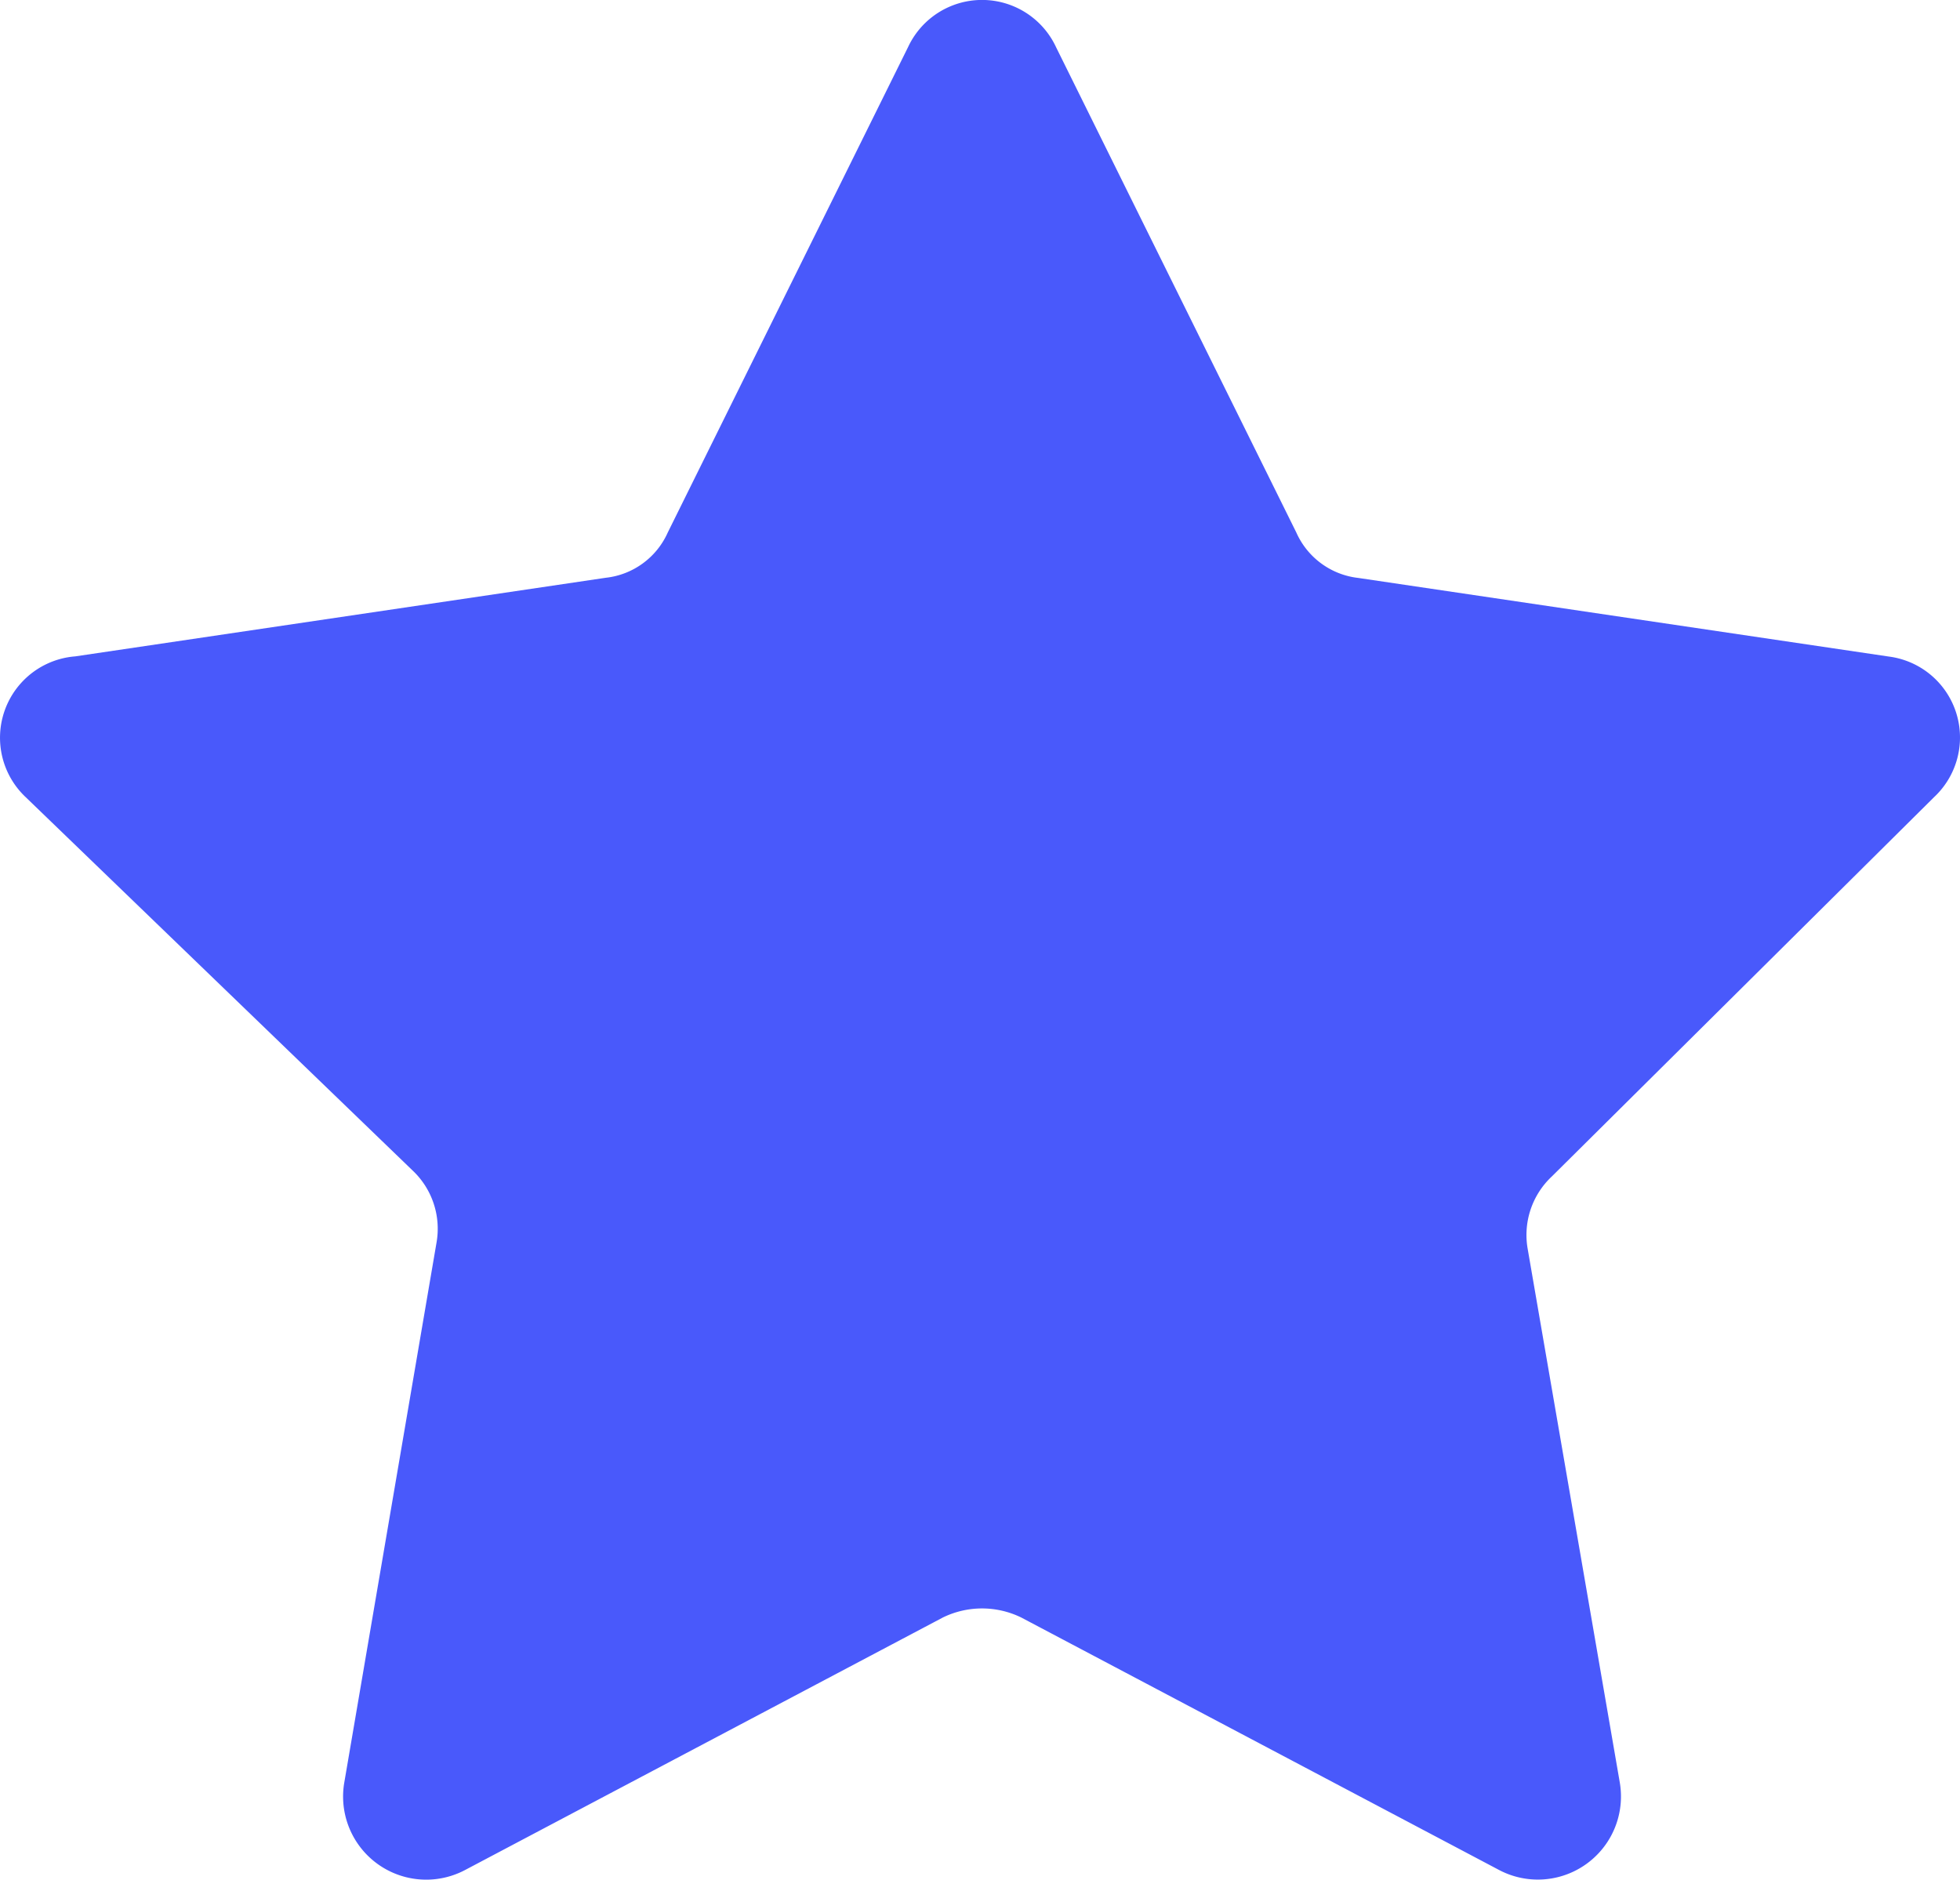 <svg xmlns="http://www.w3.org/2000/svg" width="45.633" height="43.764" viewBox="0 0 45.633 43.764">
  <path id="Star-1--Streamline-Core图标" d="M25.988,2.1l5.594,11.3a1.8,1.8,0,0,0,1.443,1.056l12.35,1.83a1.9,1.9,0,0,1,1.056,3.272l-8.9,8.832a1.867,1.867,0,0,0-.563,1.689L39.112,42.5A1.935,1.935,0,0,1,36.3,44.537L25.179,38.661a2.078,2.078,0,0,0-1.83,0L12.231,44.537A1.935,1.935,0,0,1,9.416,42.5l2.146-12.562A1.865,1.865,0,0,0,11,28.246L1.992,19.554a1.9,1.9,0,0,1,1.161-3.272l12.35-1.83A1.794,1.794,0,0,0,16.946,13.4L22.54,2.1a1.9,1.9,0,0,1,3.448,0Z" transform="translate(-1.4 -1)" fill="#4959fb"/>
</svg>
